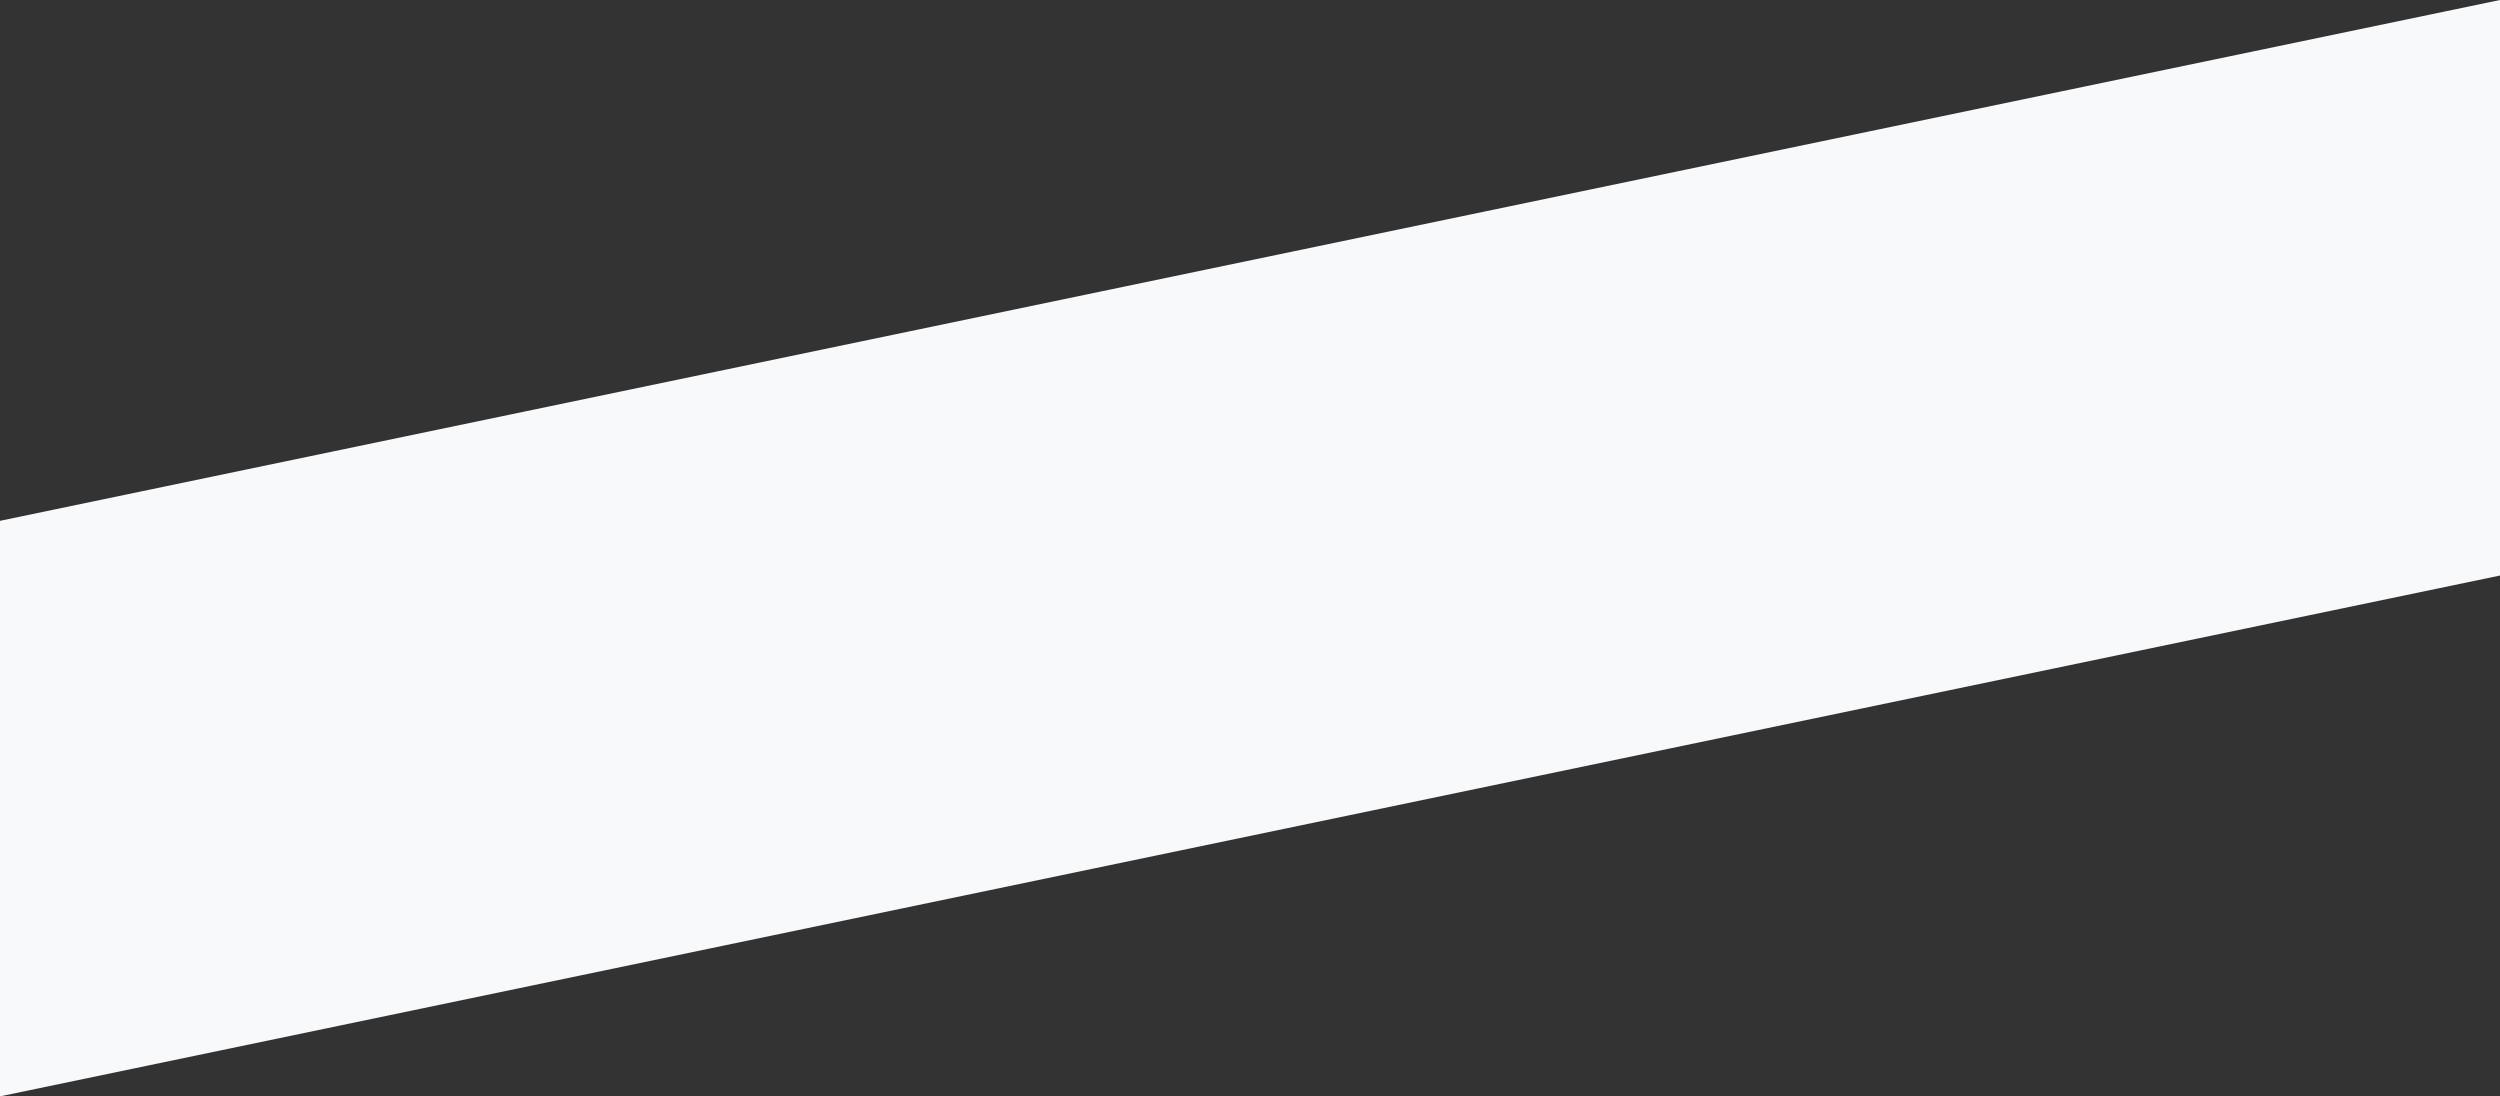 <svg xmlns="http://www.w3.org/2000/svg" width="1920" height="842" viewBox="0 0 1920 842">
  <rect x="0" y="0" width="1920" height="842" fill="#333333" stroke="none"/>
  <path id="Tracé_65" data-name="Tracé 65" d="M0,0,1920-400V42L0,442Z" transform="translate(0 400)" fill="#f8f9fa"/>
</svg>
